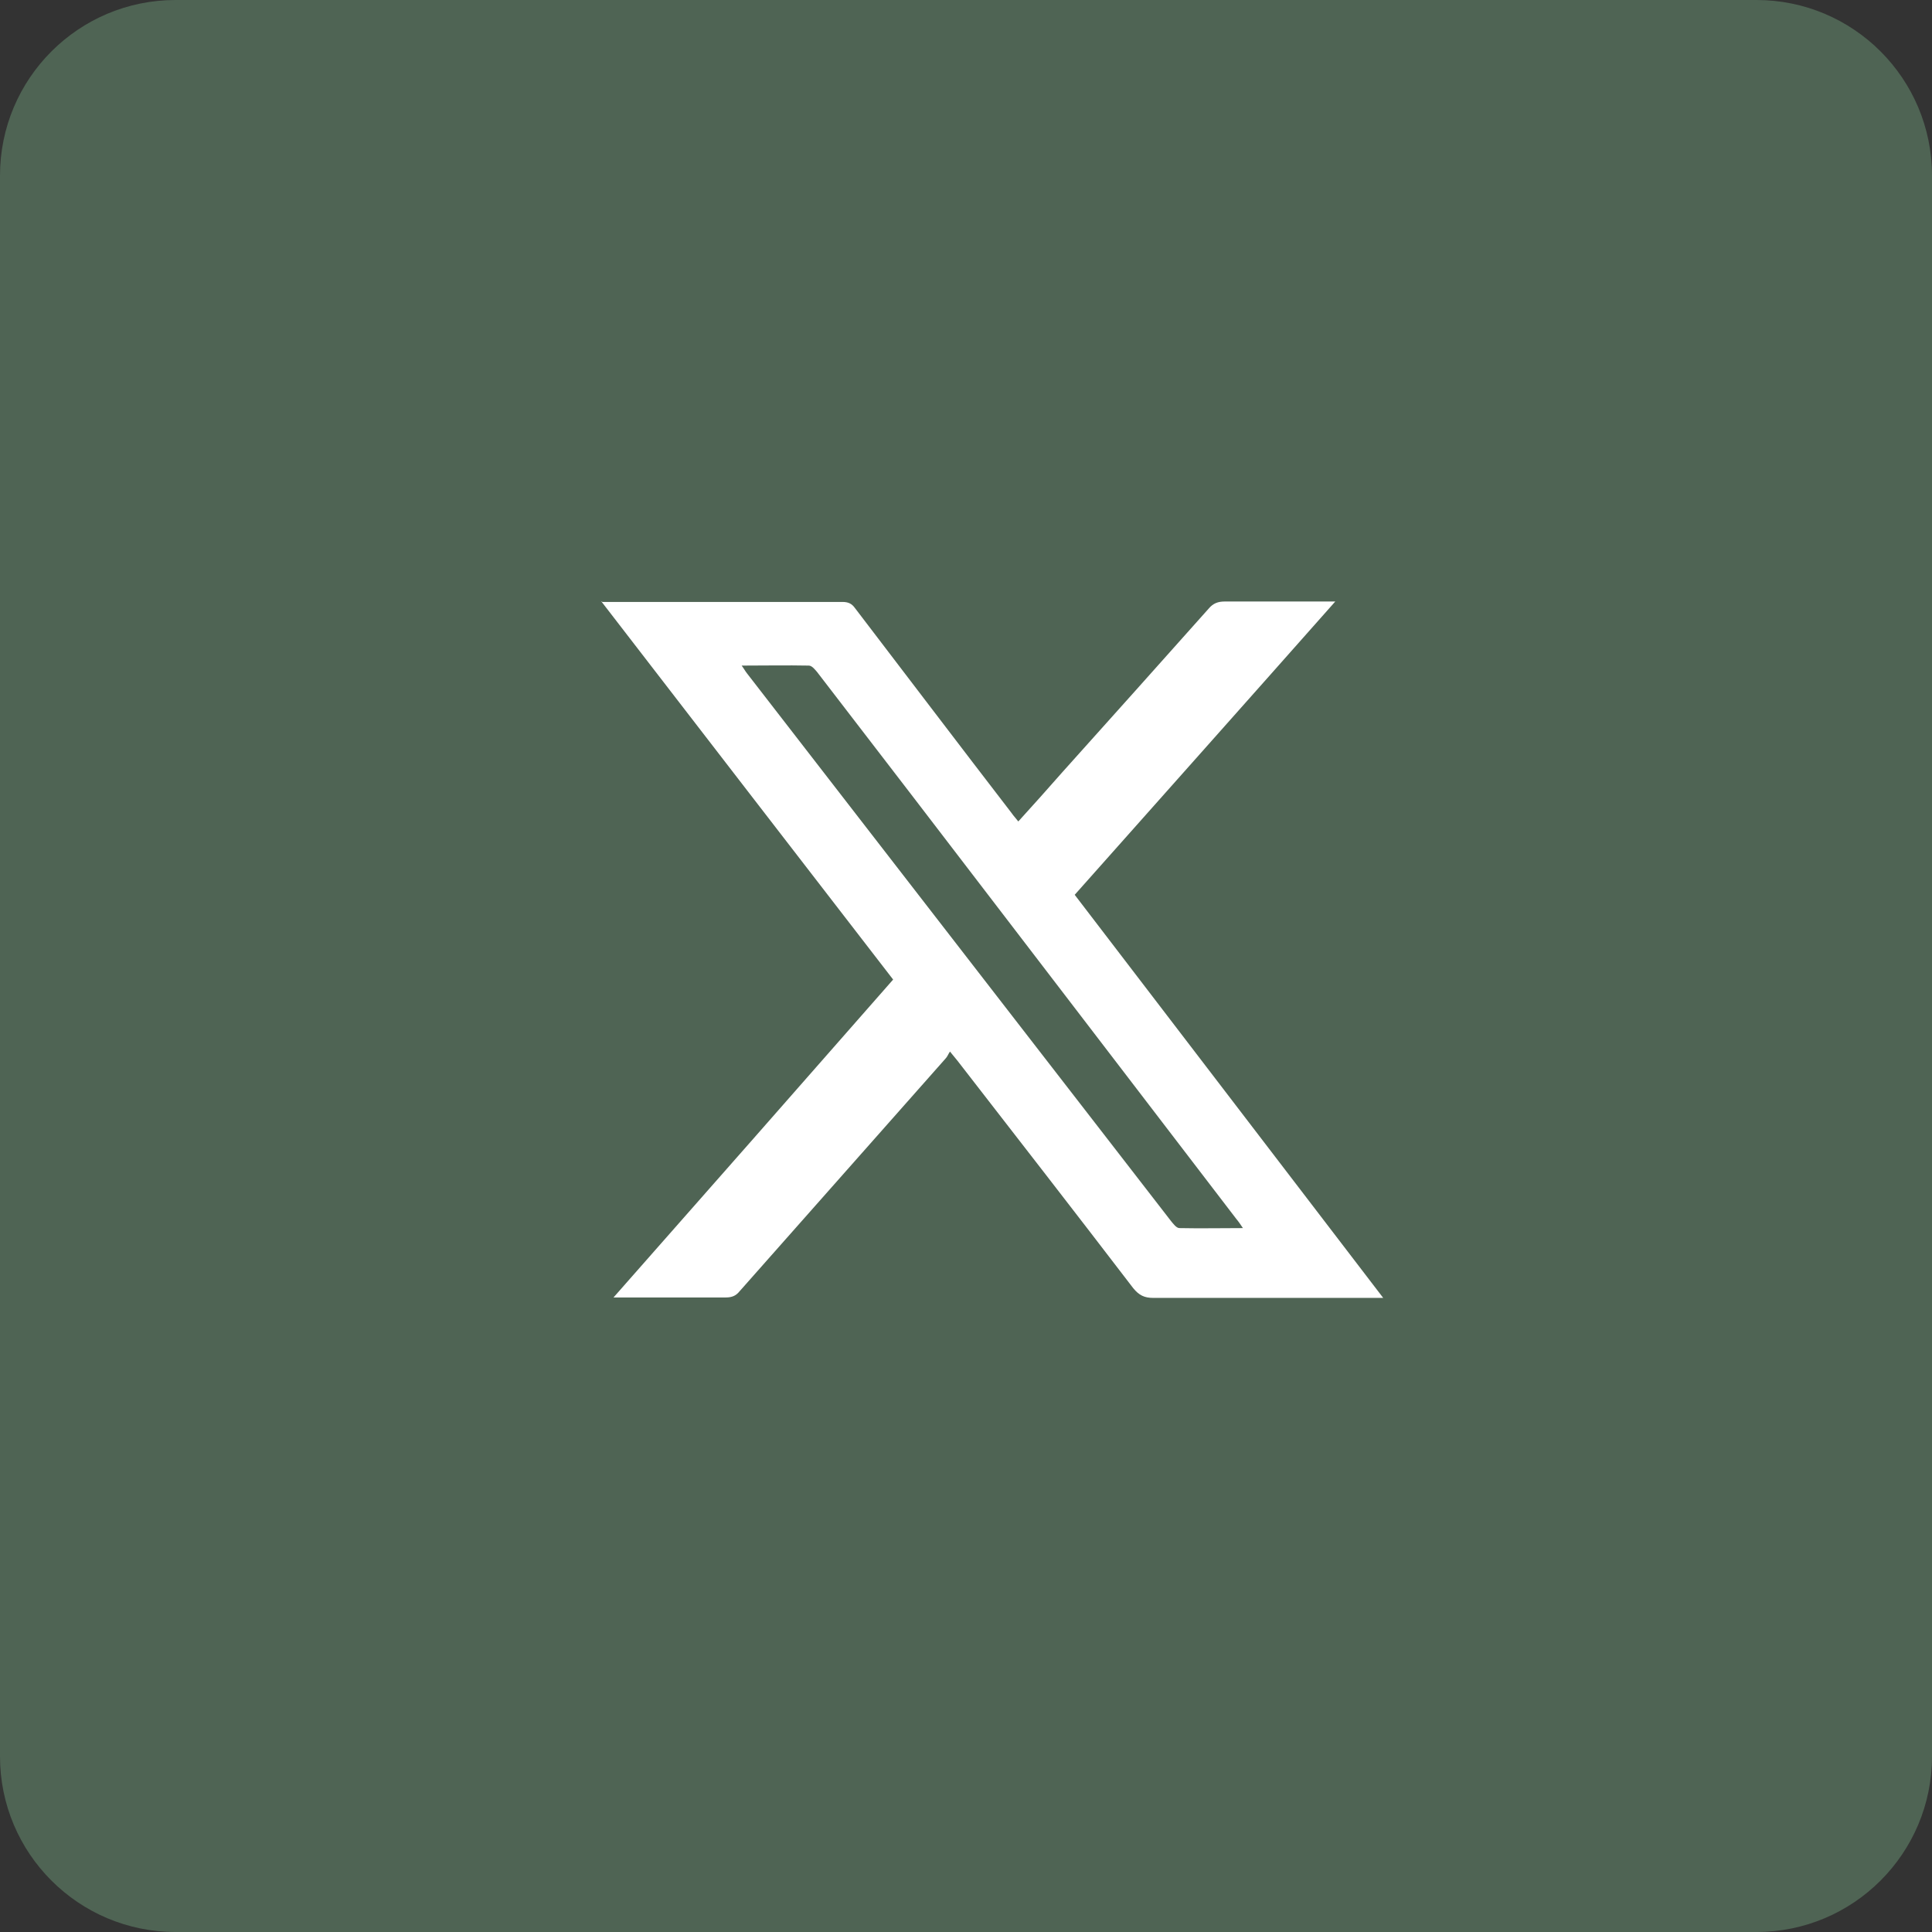 <svg width="53" height="53" viewBox="0 0 53 53" fill="none" xmlns="http://www.w3.org/2000/svg">
<rect x="0" y="0" width="53" height="53" fill="#333333" stroke="none"/>
<path d="M48.182 0H4.818C2.156 0 0 2.156 0 4.818V48.182C0 50.844 2.156 53 4.818 53H48.182C50.844 53 53 50.844 53 48.182V4.818C53 2.156 50.844 0 48.182 0Z" fill="#4F6454"/>
<path d="M16.525 16.513C17.487 16.513 18.388 16.513 19.277 16.513C20.556 16.513 21.834 16.513 23.113 16.513C23.271 16.513 23.369 16.561 23.454 16.681C24.891 18.561 26.316 20.44 27.753 22.307C27.801 22.379 27.862 22.439 27.935 22.535C28.349 22.078 28.751 21.632 29.141 21.186C30.48 19.693 31.82 18.199 33.159 16.694C33.281 16.549 33.415 16.501 33.598 16.501C34.511 16.501 35.424 16.501 36.338 16.501C36.411 16.501 36.496 16.501 36.63 16.501C34.231 19.211 31.869 21.861 29.482 24.547C32.295 28.221 35.108 31.895 37.945 35.605C37.811 35.605 37.714 35.605 37.628 35.605C35.631 35.605 33.634 35.605 31.637 35.605C31.394 35.605 31.247 35.533 31.089 35.34C29.494 33.256 27.874 31.172 26.267 29.1C26.218 29.04 26.17 28.98 26.06 28.847C26.011 28.92 25.987 28.992 25.938 29.04C24.051 31.172 22.175 33.292 20.288 35.424C20.191 35.545 20.081 35.593 19.911 35.593C18.973 35.593 18.035 35.593 17.098 35.593C17.025 35.593 16.964 35.593 16.83 35.593C19.411 32.666 21.956 29.775 24.501 26.872C21.834 23.415 19.18 19.982 16.489 16.489L16.525 16.513ZM20.337 18.247C20.41 18.344 20.446 18.416 20.495 18.476C23.04 21.765 25.597 25.065 28.142 28.354C29.47 30.064 30.797 31.786 32.124 33.497C32.185 33.569 32.27 33.69 32.356 33.69C32.916 33.702 33.488 33.69 34.097 33.69C34.024 33.581 33.975 33.509 33.914 33.437C31.796 30.666 29.677 27.908 27.558 25.137C25.853 22.909 24.136 20.669 22.419 18.44C22.358 18.368 22.273 18.259 22.188 18.259C21.579 18.247 20.97 18.259 20.325 18.259L20.337 18.247Z" fill="white"/>
</svg>
